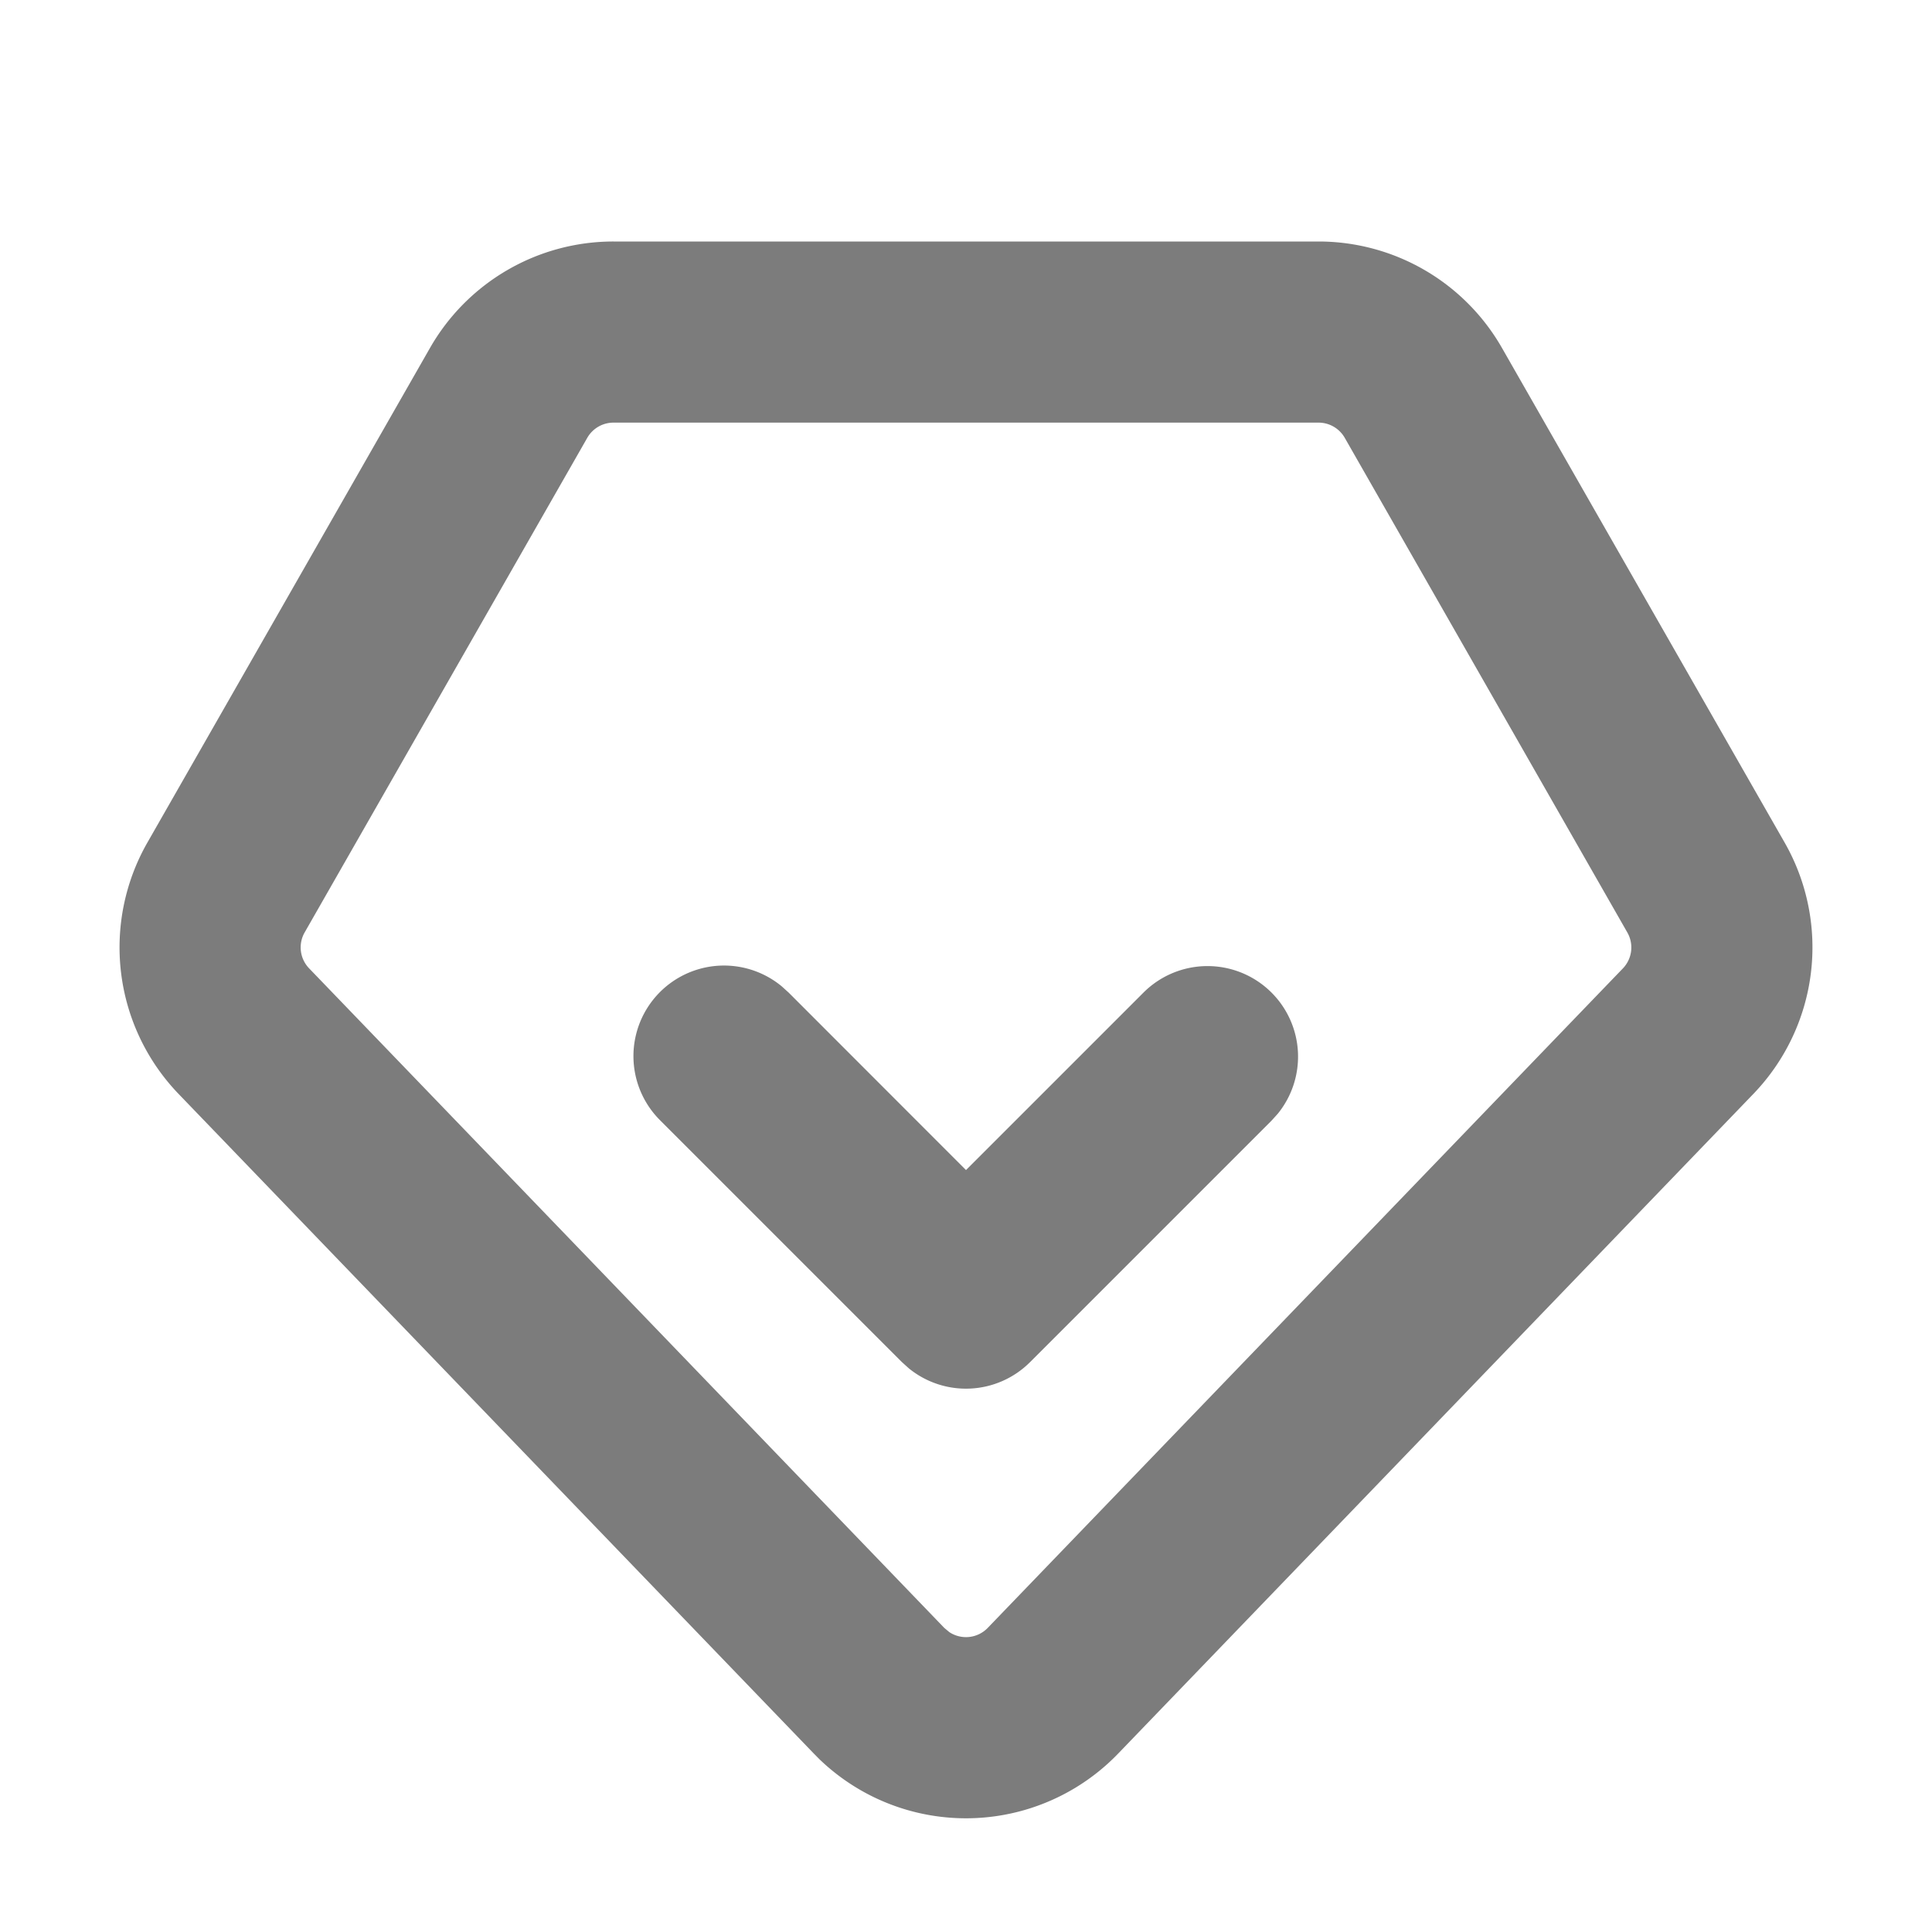 <svg width="32" height="32" viewBox="0 0 32 32" xmlns="http://www.w3.org/2000/svg" class="n-fx0"><title>icon_icon_Diamond rush_active</title><path d="M21.84 4a3.5 3.5 0 013.038 1.764l4.681 8.191a3.5 3.5 0 01-.518 4.164l-10.52 10.925a3.5 3.5 0 01-4.949.094l-.093-.094L2.959 18.12a3.5 3.5 0 01-.518-4.164l4.68-8.191A3.5 3.5 0 0110.162 4zm0 3H10.16a.5.5 0 00-.433.252l-4.681 8.192a.5.5 0 00.074.595l10.52 10.924.084.07a.5.5 0 00.636-.07L26.88 16.04a.5.5 0 00.074-.595l-4.68-8.192A.5.5 0 0021.838 7zm-.78 9.44a1.5 1.5 0 01.104 2.007l-.103.114-4 4a1.5 1.5 0 01-2.008.103l-.114-.103-4-4a1.5 1.5 0 012.008-2.225l.114.103L16 19.38l2.94-2.94a1.5 1.5 0 012.12 0z" fill="#7c7c7c" fill-rule="nonzero"></path></svg>